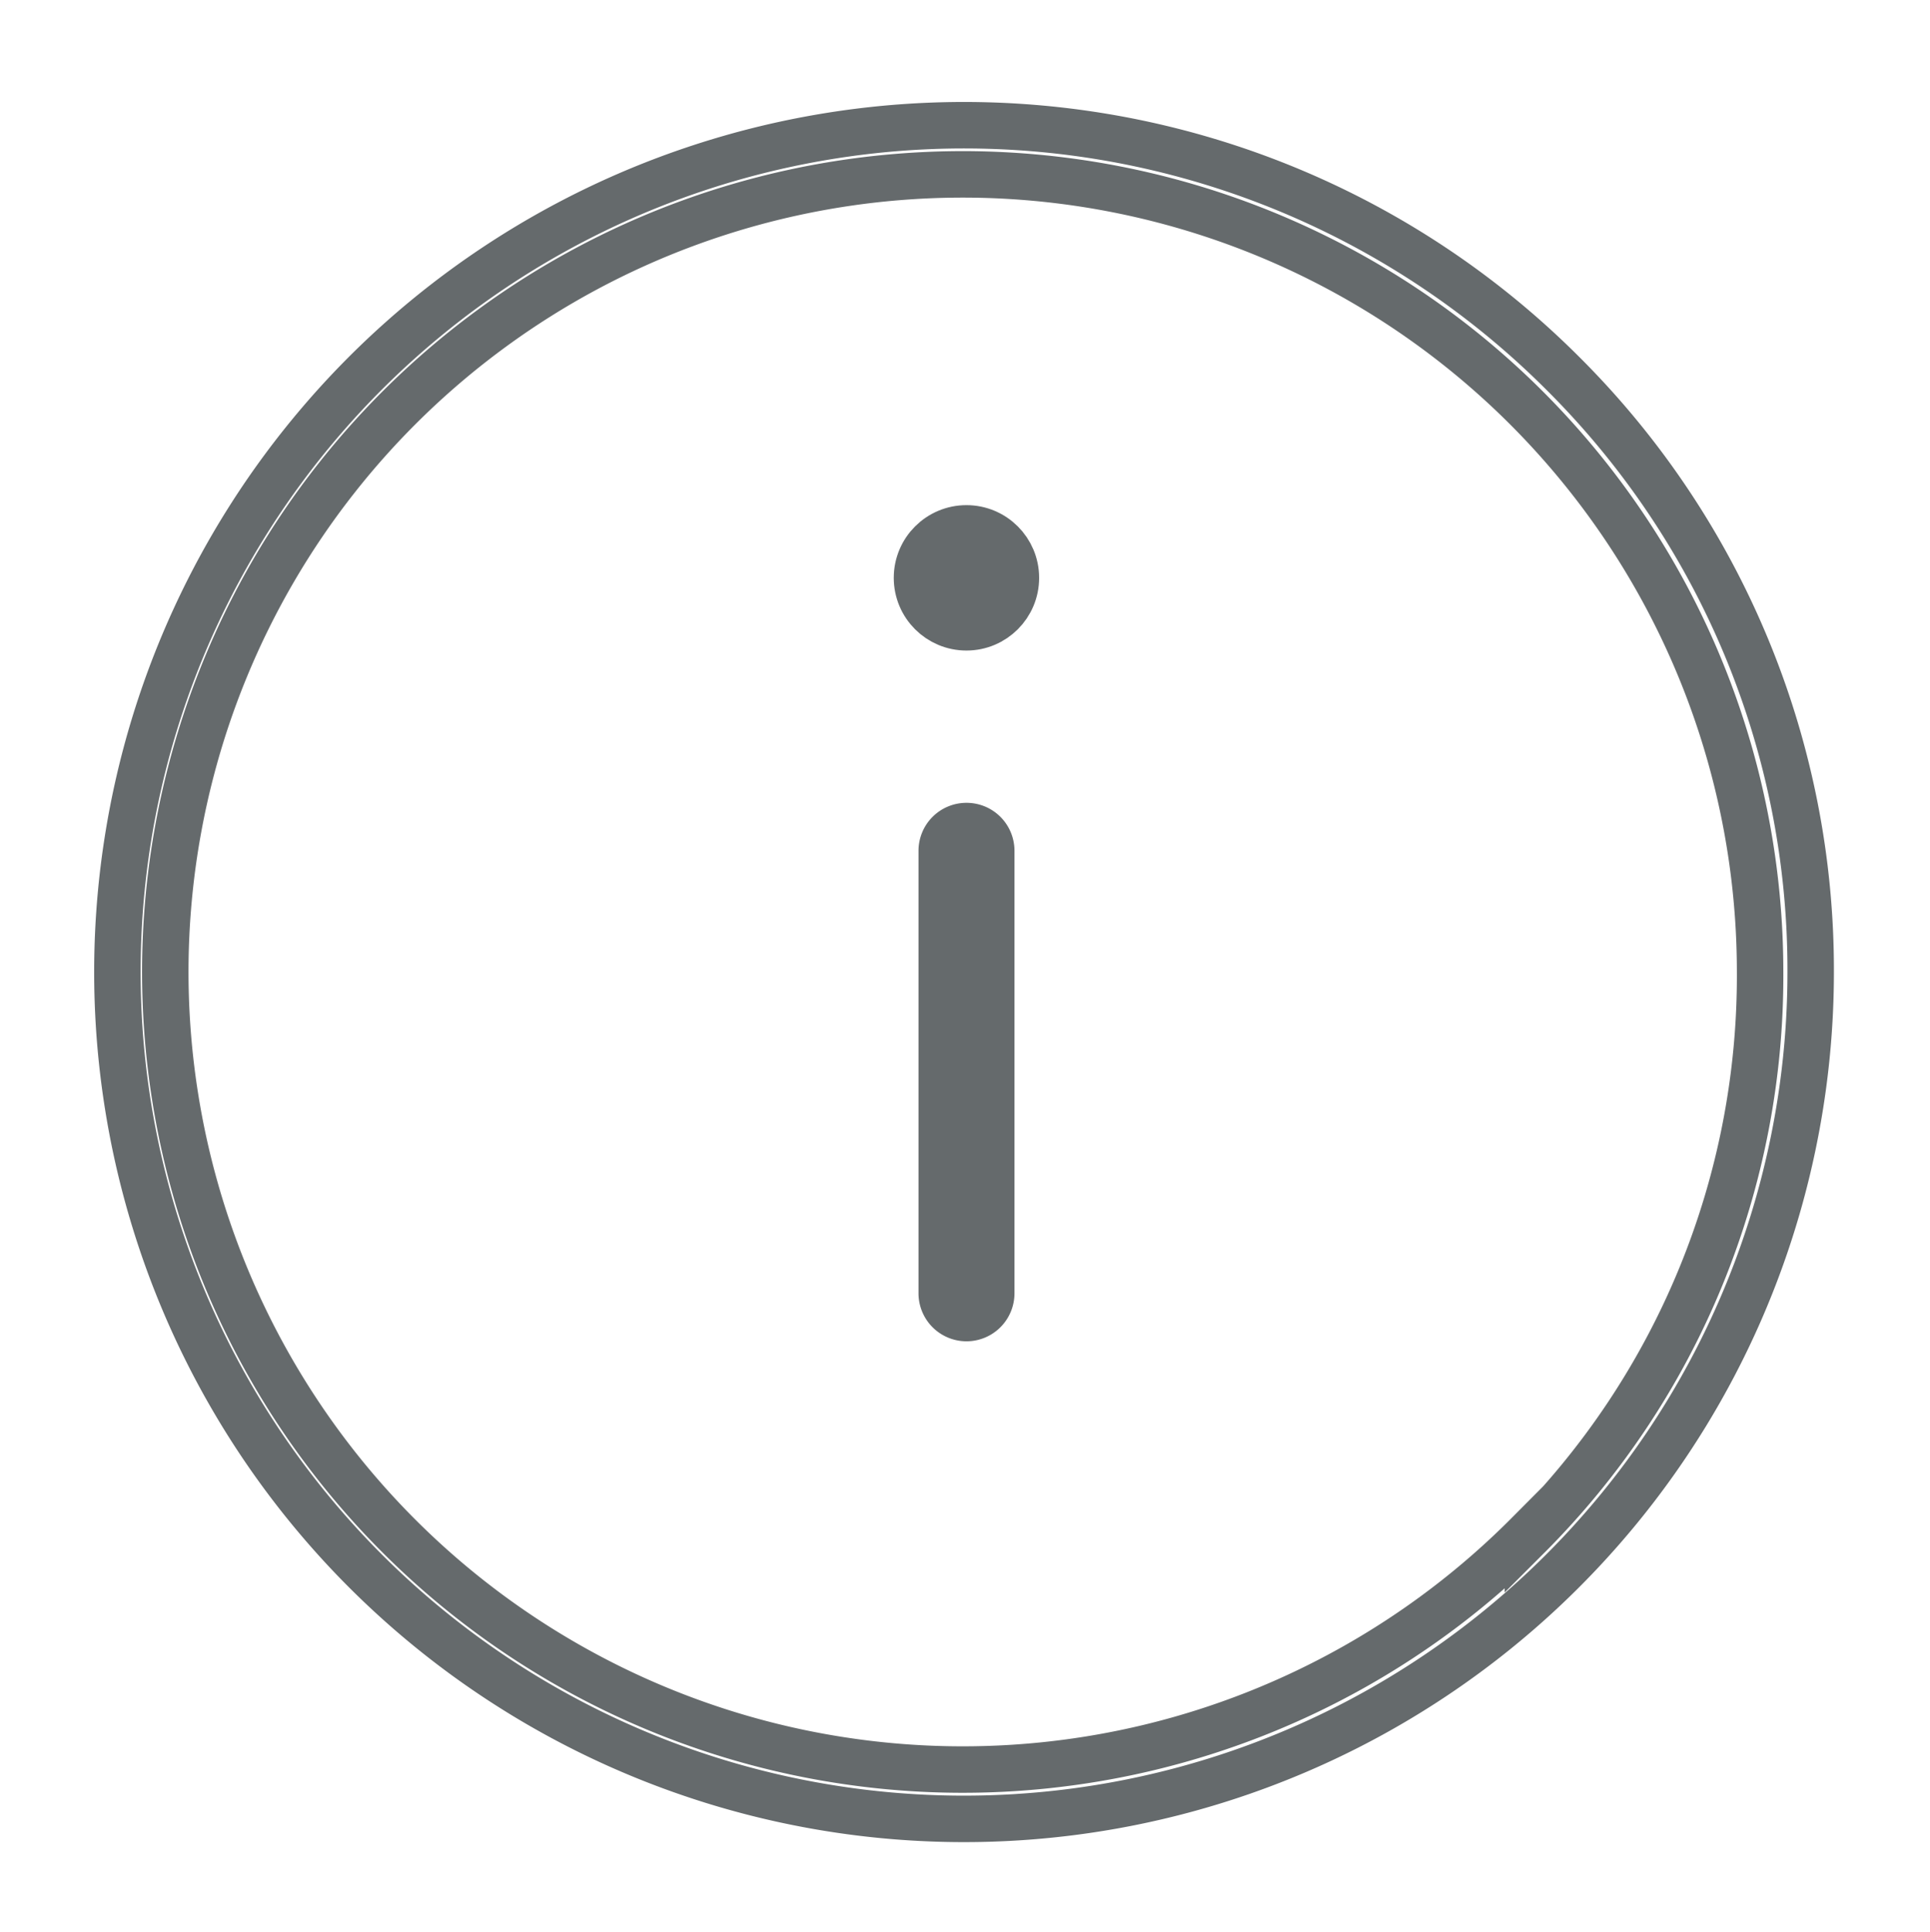 <?xml version="1.0" encoding="UTF-8" standalone="no"?>
<svg
   xmlns:dc="http://purl.org/dc/elements/1.1/"
   xmlns:cc="http://creativecommons.org/ns#"
   xmlns:rdf="http://www.w3.org/1999/02/22-rdf-syntax-ns#"
   xmlns:svg="http://www.w3.org/2000/svg"
   xmlns="http://www.w3.org/2000/svg"
   xmlns:sodipodi="http://sodipodi.sourceforge.net/DTD/sodipodi-0.dtd"
   xmlns:inkscape="http://www.inkscape.org/namespaces/inkscape"
   id="Layer_1"
   data-name="Layer 1"
   viewBox="0 0 21.58 21.599"
   version="1.1"
   sodipodi:docname="note.svg"
   inkscape:version="0.92.1 r15371"
   width="21.58"
   height="21.599">
  <sodipodi:namedview
     pagecolor="#ffffff"
     bordercolor="#666666"
     borderopacity="1"
     objecttolerance="10"
     gridtolerance="10"
     guidetolerance="10"
     inkscape:pageopacity="0"
     inkscape:pageshadow="2"
     inkscape:window-width="1680"
     inkscape:window-height="988"
     id="namedview63"
     showgrid="false"
     inkscape:zoom="2.1423224"
     inkscape:cx="-158.40061"
     inkscape:cy="25.710543"
     inkscape:window-x="-8"
     inkscape:window-y="-8"
     inkscape:window-maximized="1"
     inkscape:current-layer="Layer_1"
     fit-margin-top="1"
     fit-margin-left="1"
     fit-margin-right="1"
     fit-margin-bottom="1" />
  <defs
     id="defs12">
    <style
       id="style10">.cls-1,.cls-2,.cls-3,.cls-4,.cls-5,.cls-6{fill:none;stroke:#414142;}.cls-1,.cls-4{stroke-miterlimit:8;}.cls-1,.cls-2{stroke-width:0.73px;}.cls-2,.cls-3,.cls-5,.cls-6{stroke-linecap:round;stroke-linejoin:round;}.cls-3{stroke-width:0.68px;}.cls-4,.cls-5{stroke-width:0.65px;}.cls-6{stroke-width:0.71px;}.cls-7{fill:#4d4d4e;}</style>
  </defs>
  <title
     id="title14">icons</title>
  <g
     id="g4491">
    <g
       transform="matrix(0.999,0,0,0.999,0.001,0.024)"
       id="g4521">
      <path
         class="cls-7"
         d="m 10.816,9.22 a 0.276,0.276 0 0 0 -0.276,0.276 v 4.952 a 0.276,0.276 0 0 0 0.553,0 V 9.496 A 0.276,0.276 0 0 0 10.816,9.22 Z"
         id="path56"
         style="fill:#656a6c;fill-opacity:1;stroke:#656a6c;stroke-width:0.521;stroke-miterlimit:4;stroke-dasharray:none;stroke-opacity:1"
         inkscape:connector-curvature="0"
         inkscape:export-xdpi="96"
         inkscape:export-ydpi="96" />
      <circle
         class="cls-7"
         cx="10.816"
         cy="6.442"
         r="0.553"
         id="circle58"
         style="fill:#656a6c;fill-opacity:1;stroke:#656a6c;stroke-width:0.521;stroke-miterlimit:4;stroke-dasharray:none;stroke-opacity:1"
         inkscape:export-xdpi="96"
         inkscape:export-ydpi="96" />
      <path
         class="cls-7"
         d="M 17.489,4.152 A 9.476,9.476 0 1 0 20.265,10.853 9.414,9.414 0 0 0 17.489,4.152 Z M 17.1,17.148 a 8.925,8.925 0 1 1 2.599,-6.311 8.868,8.868 0 0 1 -2.599,6.331 z"
         id="path60"
         style="fill:none;stroke:#656a6c;stroke-width:0.52;stroke-miterlimit:4;stroke-dasharray:none;stroke-opacity:1"
         inkscape:connector-curvature="0"
         inkscape:export-xdpi="96"
         inkscape:export-ydpi="96" />
    </g>
  </g>
</svg>
